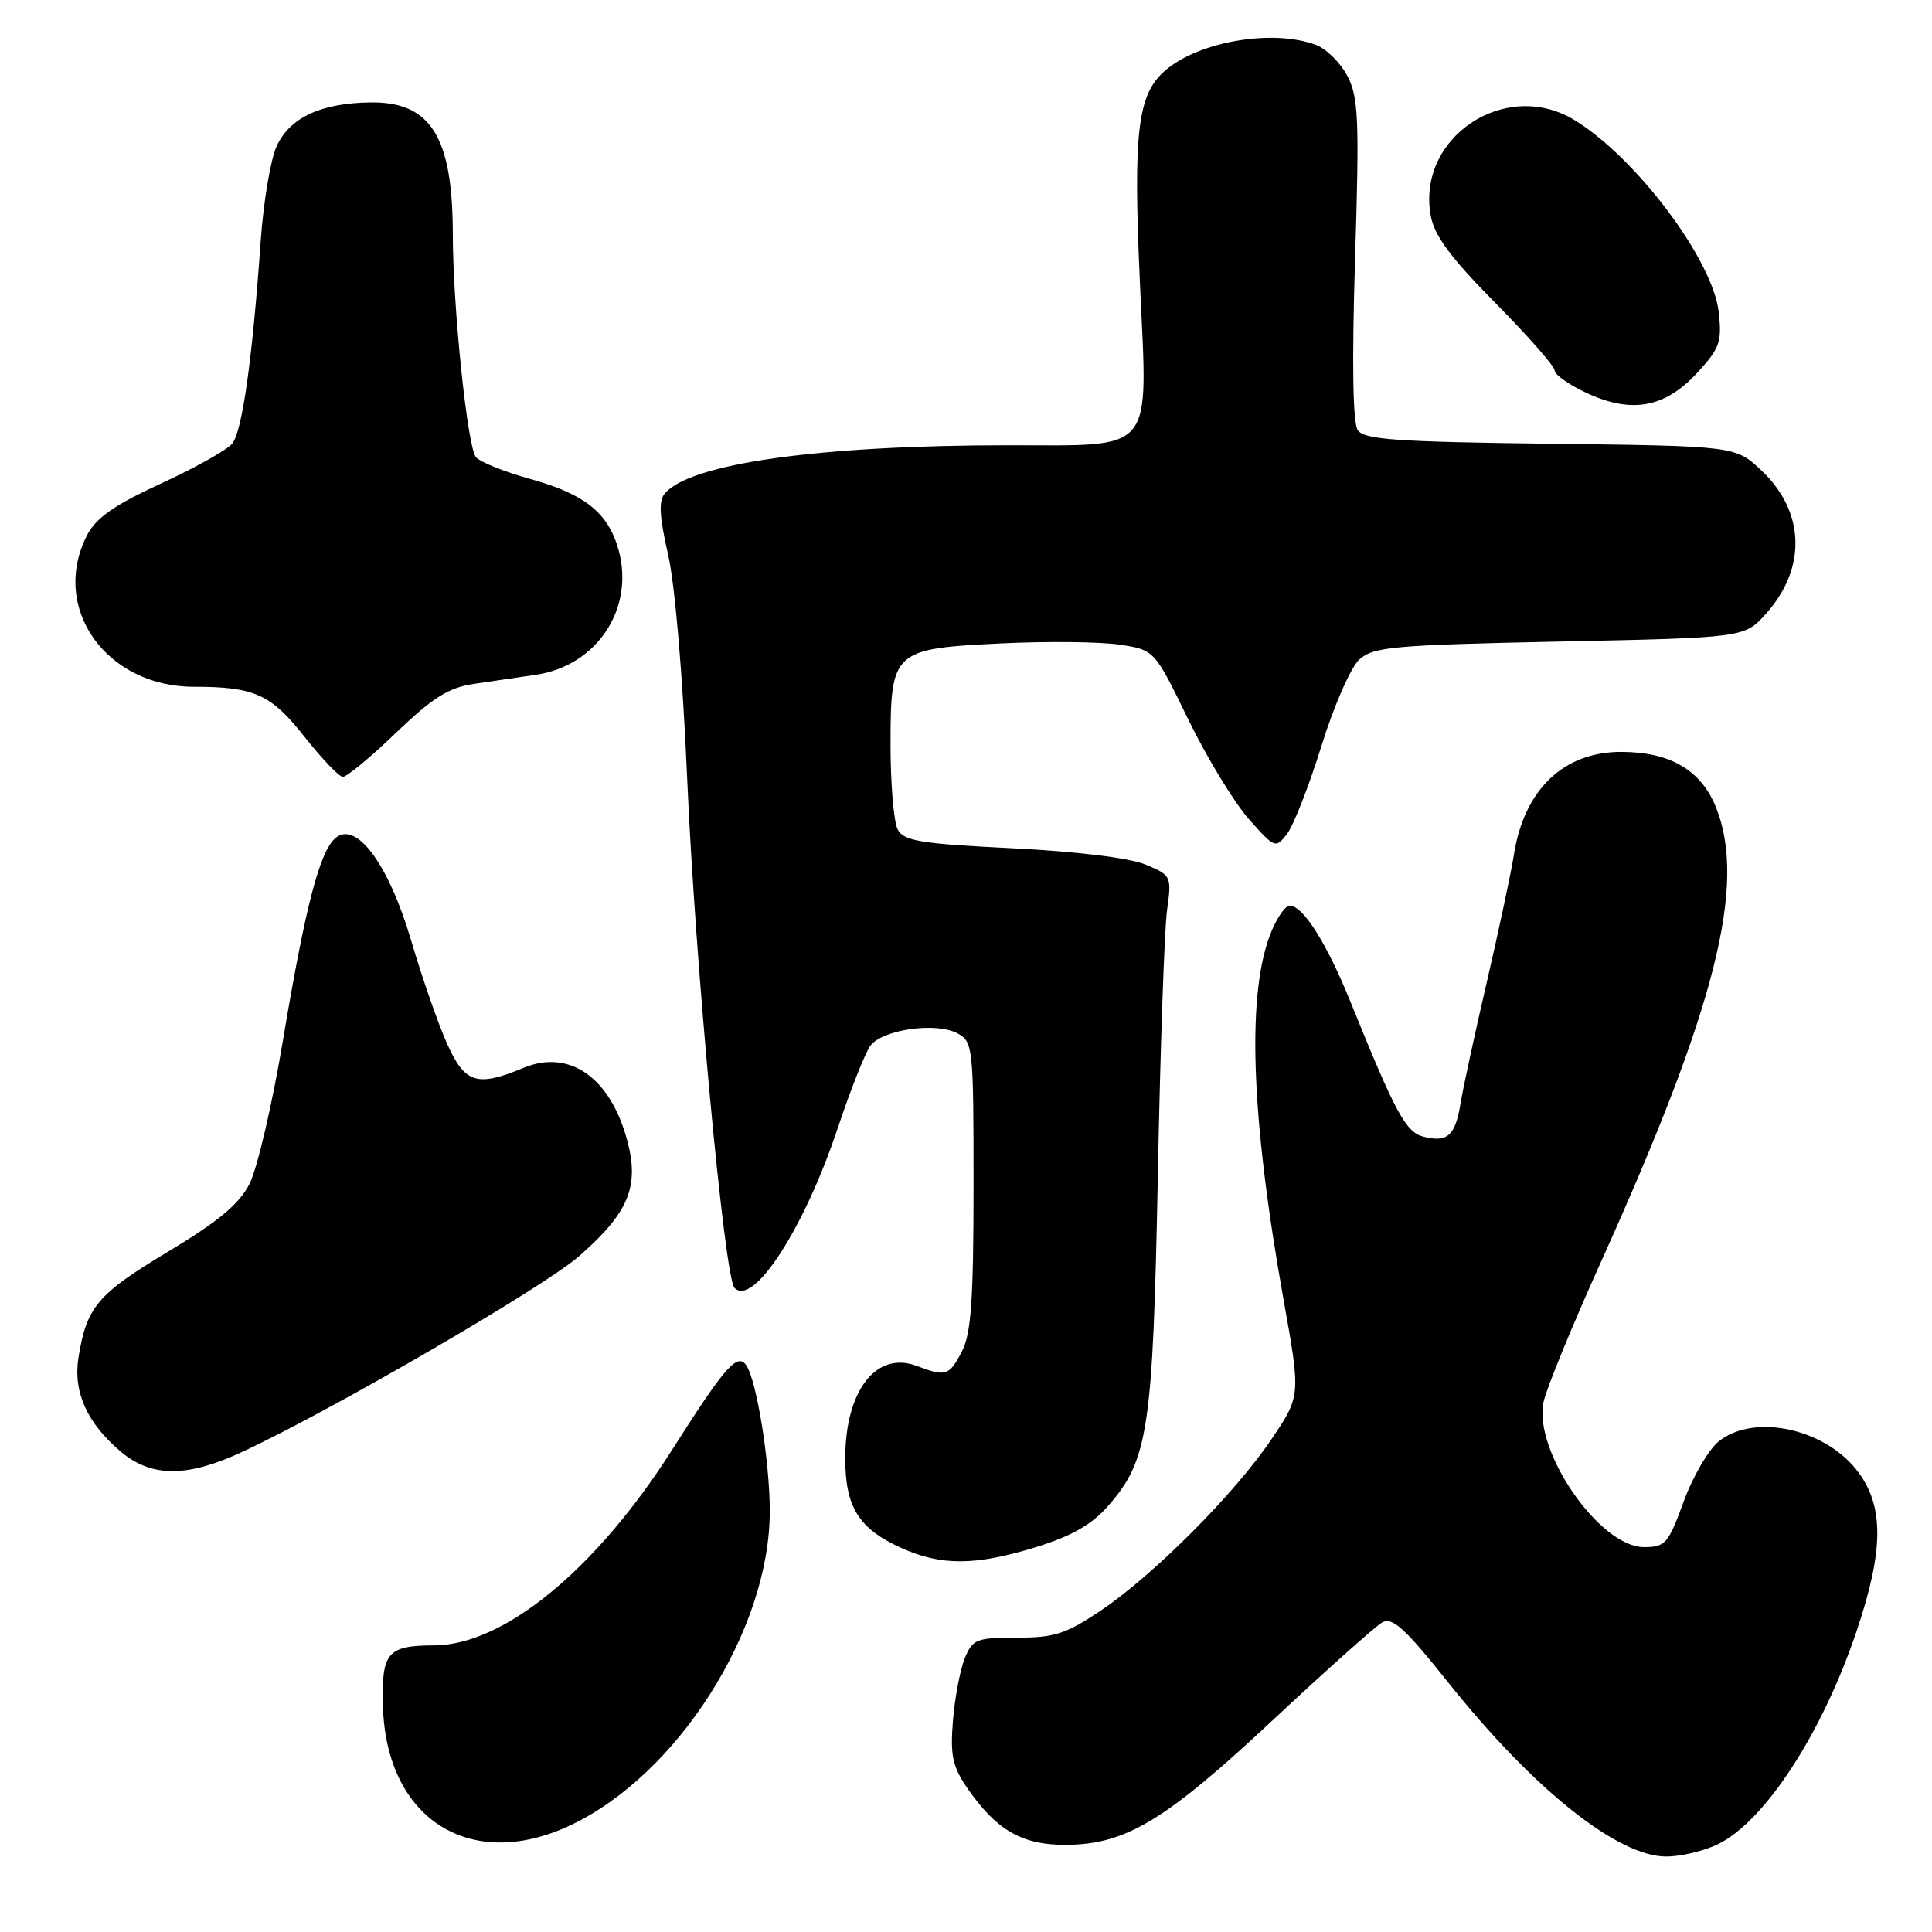 <?xml version="1.0" encoding="UTF-8" standalone="no"?>
<!DOCTYPE svg PUBLIC "-//W3C//DTD SVG 1.1//EN" "http://www.w3.org/Graphics/SVG/1.1/DTD/svg11.dtd" >
<svg xmlns="http://www.w3.org/2000/svg" xmlns:xlink="http://www.w3.org/1999/xlink" version="1.1" viewBox="0 0 256 256">
 <g >
 <path fill="currentColor"
d=" M 227.55 244.41 C 233.80 241.44 241.48 229.65 246.05 216.01 C 249.58 205.48 249.64 199.72 246.29 195.14 C 242.05 189.35 232.55 187.21 227.79 190.95 C 226.42 192.03 224.31 195.63 223.10 198.95 C 221.06 204.55 220.67 205.00 217.83 205.00 C 211.96 205.00 203.15 192.26 204.53 185.76 C 204.91 183.97 208.38 175.53 212.23 167.00 C 227.37 133.45 231.47 117.22 227.38 106.98 C 225.40 102.05 221.33 99.65 214.87 99.63 C 207.18 99.60 201.93 104.64 200.59 113.32 C 200.23 115.62 198.63 123.12 197.04 130.00 C 195.44 136.88 193.86 144.17 193.53 146.21 C 192.83 150.49 191.80 151.42 188.63 150.62 C 186.28 150.03 184.94 147.55 178.96 132.78 C 175.80 124.97 172.66 120.00 170.88 120.00 C 170.34 120.00 169.26 121.52 168.49 123.37 C 165.16 131.35 165.69 147.70 170.08 172.23 C 172.36 184.96 172.36 184.96 168.46 190.73 C 163.58 197.95 152.89 208.67 145.87 213.40 C 141.26 216.50 139.73 217.00 134.74 217.00 C 129.36 217.00 128.87 217.20 127.83 219.75 C 127.22 221.26 126.52 224.97 126.27 228.00 C 125.90 232.58 126.21 234.07 128.16 236.91 C 132.02 242.53 135.47 244.51 141.34 244.45 C 149.21 244.38 154.46 241.20 168.68 227.90 C 175.73 221.31 182.24 215.50 183.15 214.98 C 184.48 214.22 186.14 215.72 191.89 222.93 C 203.22 237.12 214.35 246.00 220.79 246.00 C 222.67 246.00 225.70 245.29 227.55 244.41 Z  M 75.54 241.88 C 89.79 235.18 102.00 215.96 102.00 200.23 C 102.00 193.73 100.28 183.04 98.91 180.95 C 97.74 179.17 96.10 181.02 89.09 192.06 C 79.02 207.92 66.79 217.98 57.55 218.02 C 51.33 218.04 50.54 218.96 50.74 226.05 C 51.15 241.01 62.28 248.11 75.54 241.88 Z  M 137.30 204.99 C 141.97 203.55 144.66 202.02 146.80 199.58 C 152.16 193.47 152.76 189.49 153.42 155.86 C 153.74 139.00 154.29 123.14 154.64 120.61 C 155.26 116.09 155.21 115.99 151.79 114.56 C 149.68 113.68 142.73 112.83 134.11 112.40 C 121.95 111.80 119.77 111.44 118.95 109.91 C 118.43 108.93 118.00 103.90 118.00 98.72 C 118.00 86.20 118.29 85.94 132.82 85.25 C 138.81 84.96 145.80 85.04 148.34 85.42 C 152.97 86.12 152.97 86.12 157.44 95.31 C 159.90 100.36 163.51 106.30 165.45 108.50 C 168.91 112.41 169.02 112.46 170.54 110.50 C 171.39 109.40 173.44 104.17 175.09 98.87 C 176.75 93.51 178.99 88.41 180.13 87.38 C 181.97 85.71 184.65 85.47 206.68 85.01 C 231.17 84.50 231.17 84.50 234.03 81.29 C 239.41 75.27 239.17 67.78 233.41 62.35 C 229.96 59.10 229.96 59.10 205.44 58.80 C 185.00 58.55 180.76 58.25 179.91 57.00 C 179.25 56.03 179.13 48.09 179.55 34.40 C 180.13 15.90 180.01 12.92 178.56 10.11 C 177.65 8.35 175.77 6.48 174.39 5.96 C 168.73 3.81 158.90 5.46 154.41 9.33 C 150.71 12.51 150.13 17.42 151.06 37.79 C 152.09 60.38 153.22 59.00 133.64 59.00 C 108.53 59.00 91.39 61.42 88.06 65.42 C 87.26 66.39 87.39 68.54 88.51 73.41 C 89.43 77.36 90.47 89.53 91.06 103.29 C 92.11 127.50 96.00 169.34 97.33 170.66 C 99.84 173.18 106.59 162.73 111.00 149.49 C 112.69 144.43 114.63 139.52 115.32 138.58 C 116.90 136.42 124.01 135.40 126.86 136.92 C 128.93 138.03 129.00 138.67 129.00 157.08 C 129.00 172.17 128.68 176.71 127.47 179.05 C 125.79 182.30 125.33 182.46 121.50 181.00 C 116.12 178.95 112.00 184.26 112.00 193.23 C 112.00 199.69 113.77 202.54 119.38 205.09 C 124.70 207.50 129.25 207.48 137.30 204.99 Z  M 32.00 192.43 C 43.85 186.94 72.00 170.59 76.73 166.45 C 83.30 160.70 84.75 157.24 83.11 151.12 C 80.87 142.75 75.43 138.96 69.33 141.51 C 63.19 144.07 61.59 143.56 59.22 138.25 C 58.05 135.64 55.91 129.49 54.47 124.59 C 51.50 114.52 47.23 108.74 44.47 111.03 C 42.37 112.77 40.46 120.11 37.49 137.87 C 36.08 146.32 34.08 154.87 33.06 156.87 C 31.67 159.58 28.92 161.86 22.19 165.90 C 12.92 171.47 11.47 173.18 10.40 179.88 C 9.67 184.46 11.54 188.59 16.04 192.38 C 20.06 195.76 24.78 195.78 32.00 192.43 Z  M 52.45 97.12 C 57.33 92.44 59.42 91.12 62.78 90.62 C 65.10 90.28 68.82 89.73 71.03 89.41 C 79.06 88.22 84.07 80.70 81.99 72.97 C 80.65 68.00 77.56 65.49 70.27 63.47 C 66.84 62.52 63.59 61.22 63.06 60.57 C 61.93 59.21 60.00 40.61 60.00 31.00 C 59.98 18.09 57.07 13.45 49.04 13.57 C 42.50 13.67 38.43 15.57 36.67 19.34 C 35.86 21.08 34.90 26.77 34.54 32.00 C 33.44 47.63 32.10 57.18 30.76 58.79 C 30.07 59.63 25.82 62.01 21.31 64.08 C 15.18 66.90 12.74 68.61 11.56 70.87 C 6.60 80.47 13.99 91.00 25.69 91.00 C 33.70 91.00 35.90 91.99 40.31 97.58 C 42.62 100.50 44.91 102.91 45.42 102.94 C 45.92 102.97 49.08 100.36 52.45 97.12 Z  M 224.87 49.42 C 227.89 46.15 228.18 45.32 227.74 41.35 C 226.95 34.41 216.80 20.90 208.63 15.91 C 199.47 10.33 187.64 18.23 189.59 28.64 C 190.08 31.26 192.29 34.23 198.13 40.13 C 202.46 44.51 206.00 48.54 206.00 49.09 C 206.00 49.65 207.91 50.99 210.25 52.08 C 216.19 54.84 220.61 54.04 224.87 49.42 Z "/>
</g>
</svg>